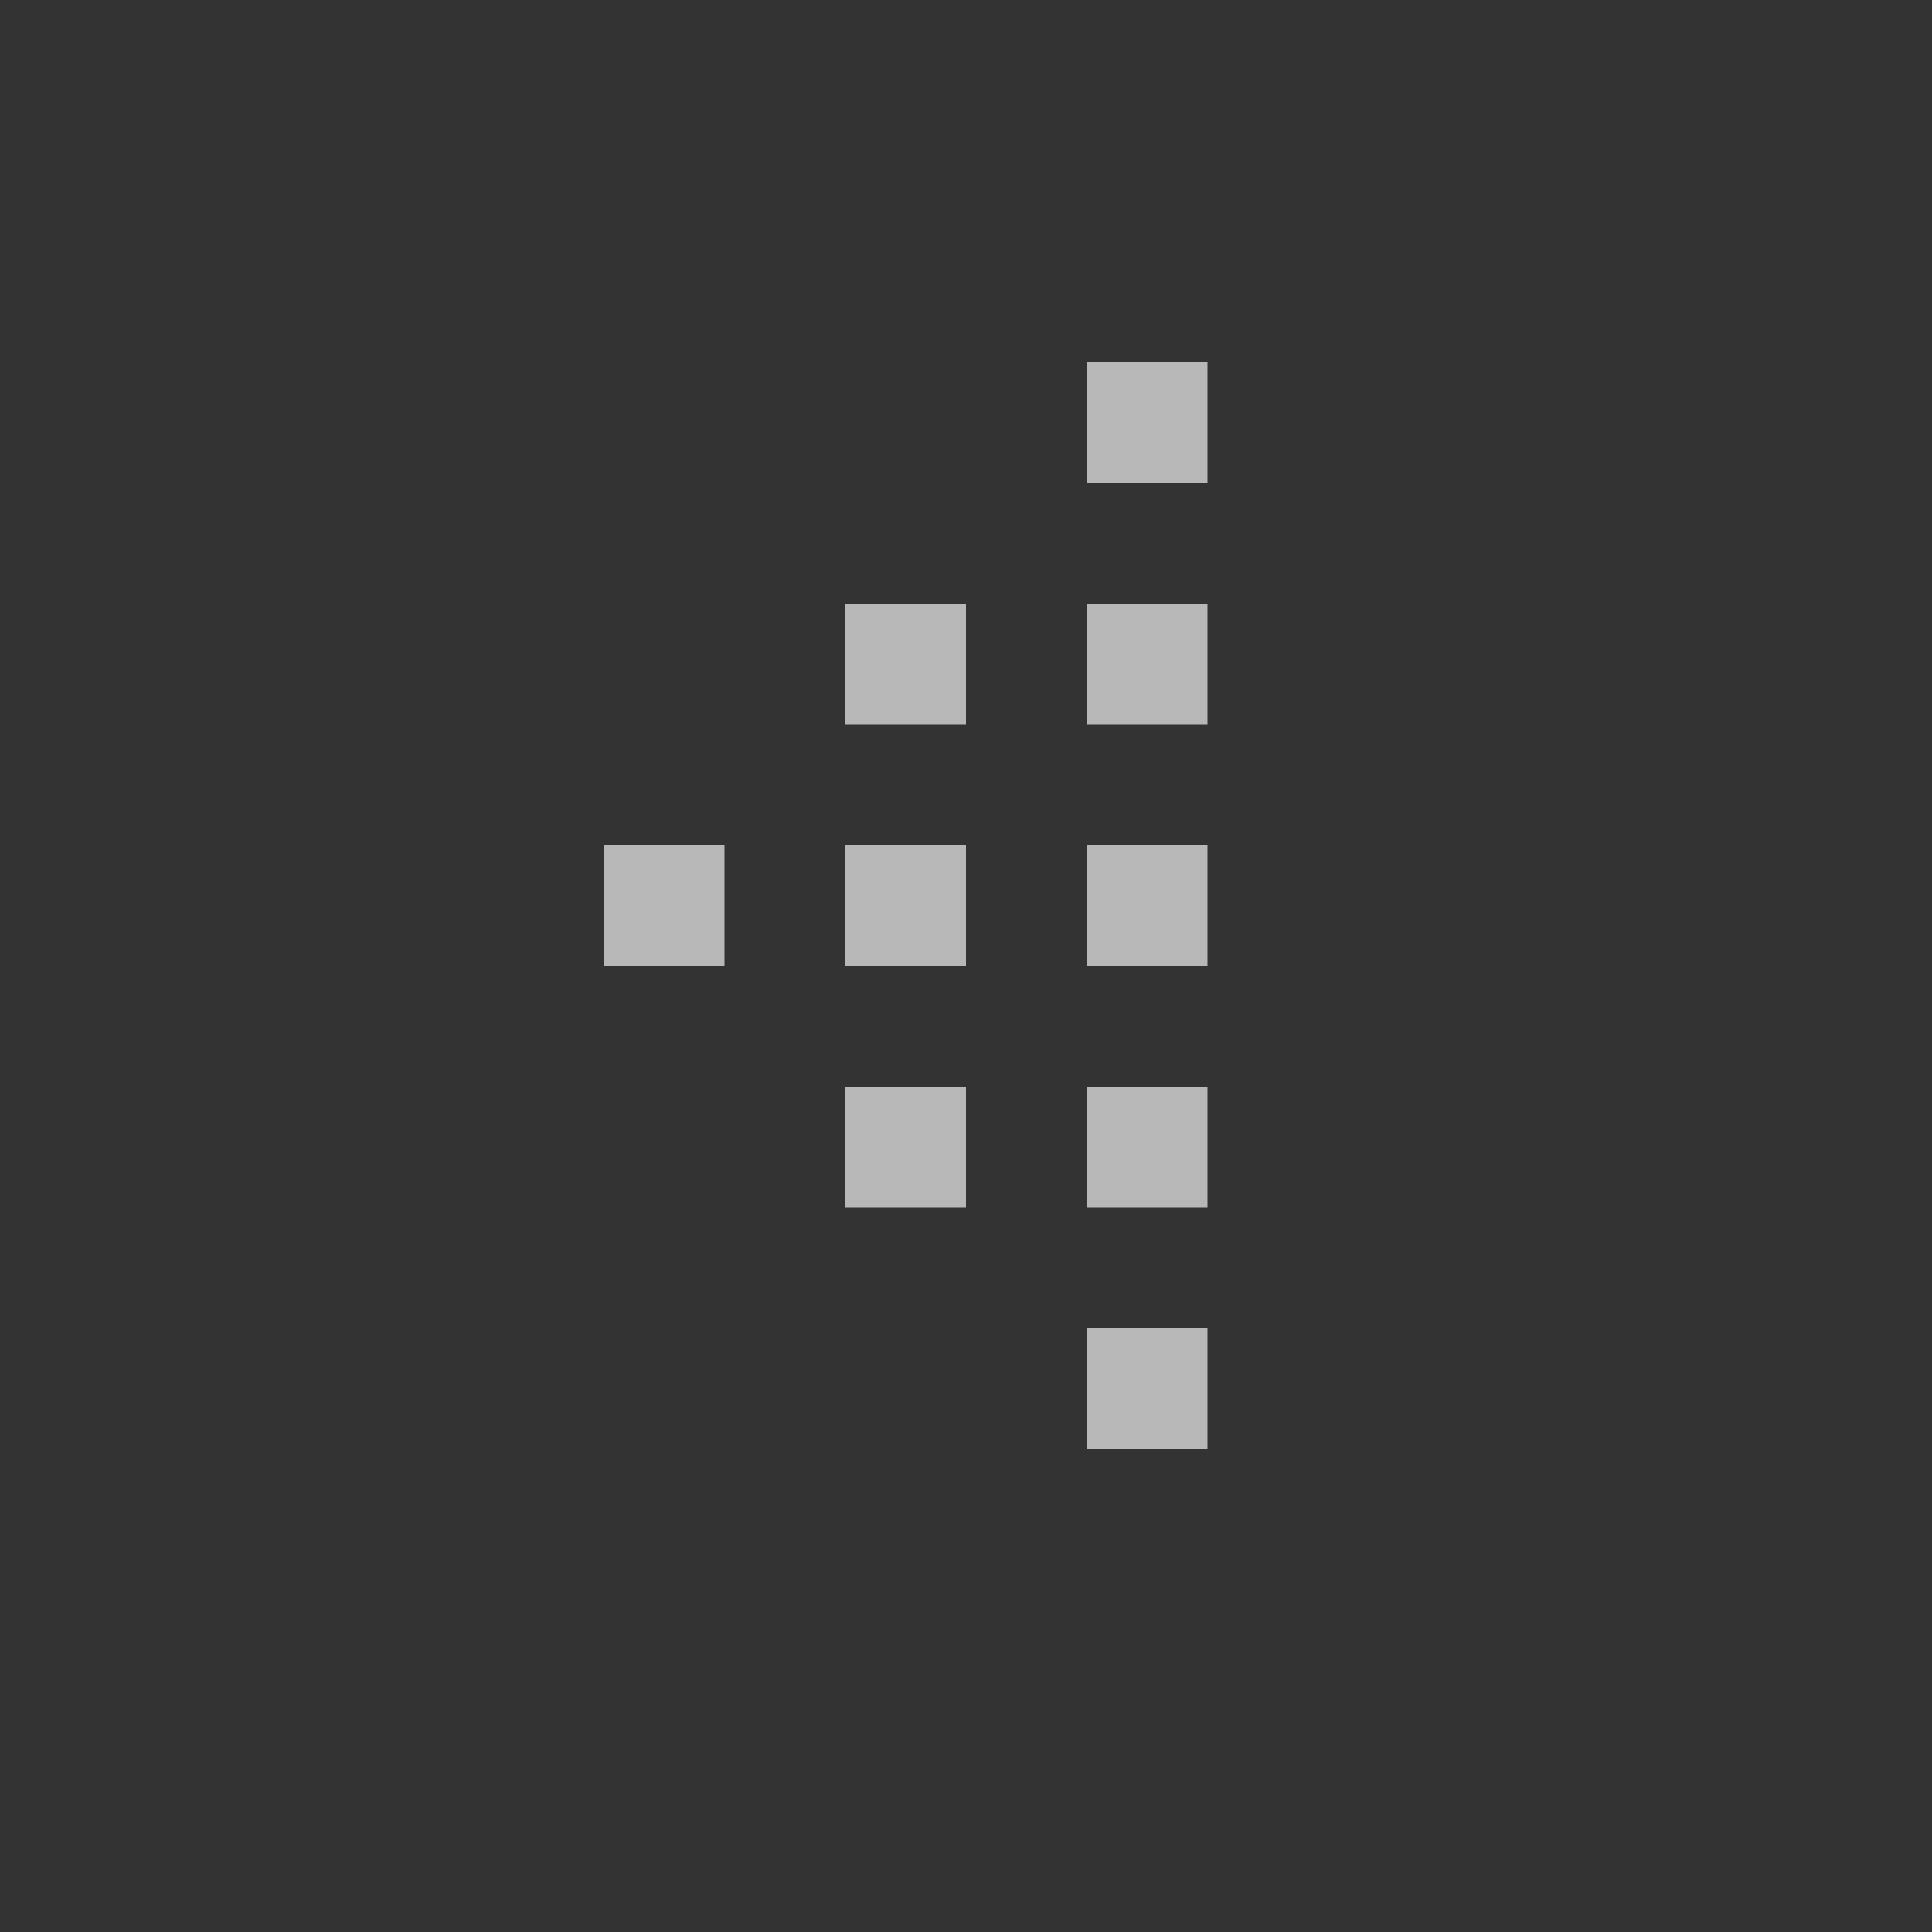 <svg id="S_ChevLeft_Sm_N_D_2x" data-name="S_ChevLeft_Sm_N_D@2x" xmlns="http://www.w3.org/2000/svg" width="32" height="32" viewBox="0 0 32 32">
  <rect x="0" y="0" width="32" height="32" fill="#333333" stroke="none"/>
  <defs>
    <style>
      .fill {
        fill: #fff;
        opacity: 0.65;
      }

      
    </style>
  </defs>
  <title>S_ChevLeft_Sm_N_D@2x</title>
  <rect class="fill" x="18" y="10" width="2" height="2"/>
  <rect class="fill" x="18" y="6" width="2" height="2"/>
  <rect class="fill" x="18" y="18" width="2" height="2"/>
  <rect class="fill" x="18" y="22" width="2" height="2"/>
  <rect class="fill" x="18" y="14" width="2" height="2"/>
  <rect class="fill" x="14" y="18" width="2" height="2"/>
  <rect class="fill" x="14" y="14" width="2" height="2"/>
  <rect class="fill" x="14" y="10" width="2" height="2"/>
  <rect class="fill" x="10" y="14" width="2" height="2"/>
  </svg>